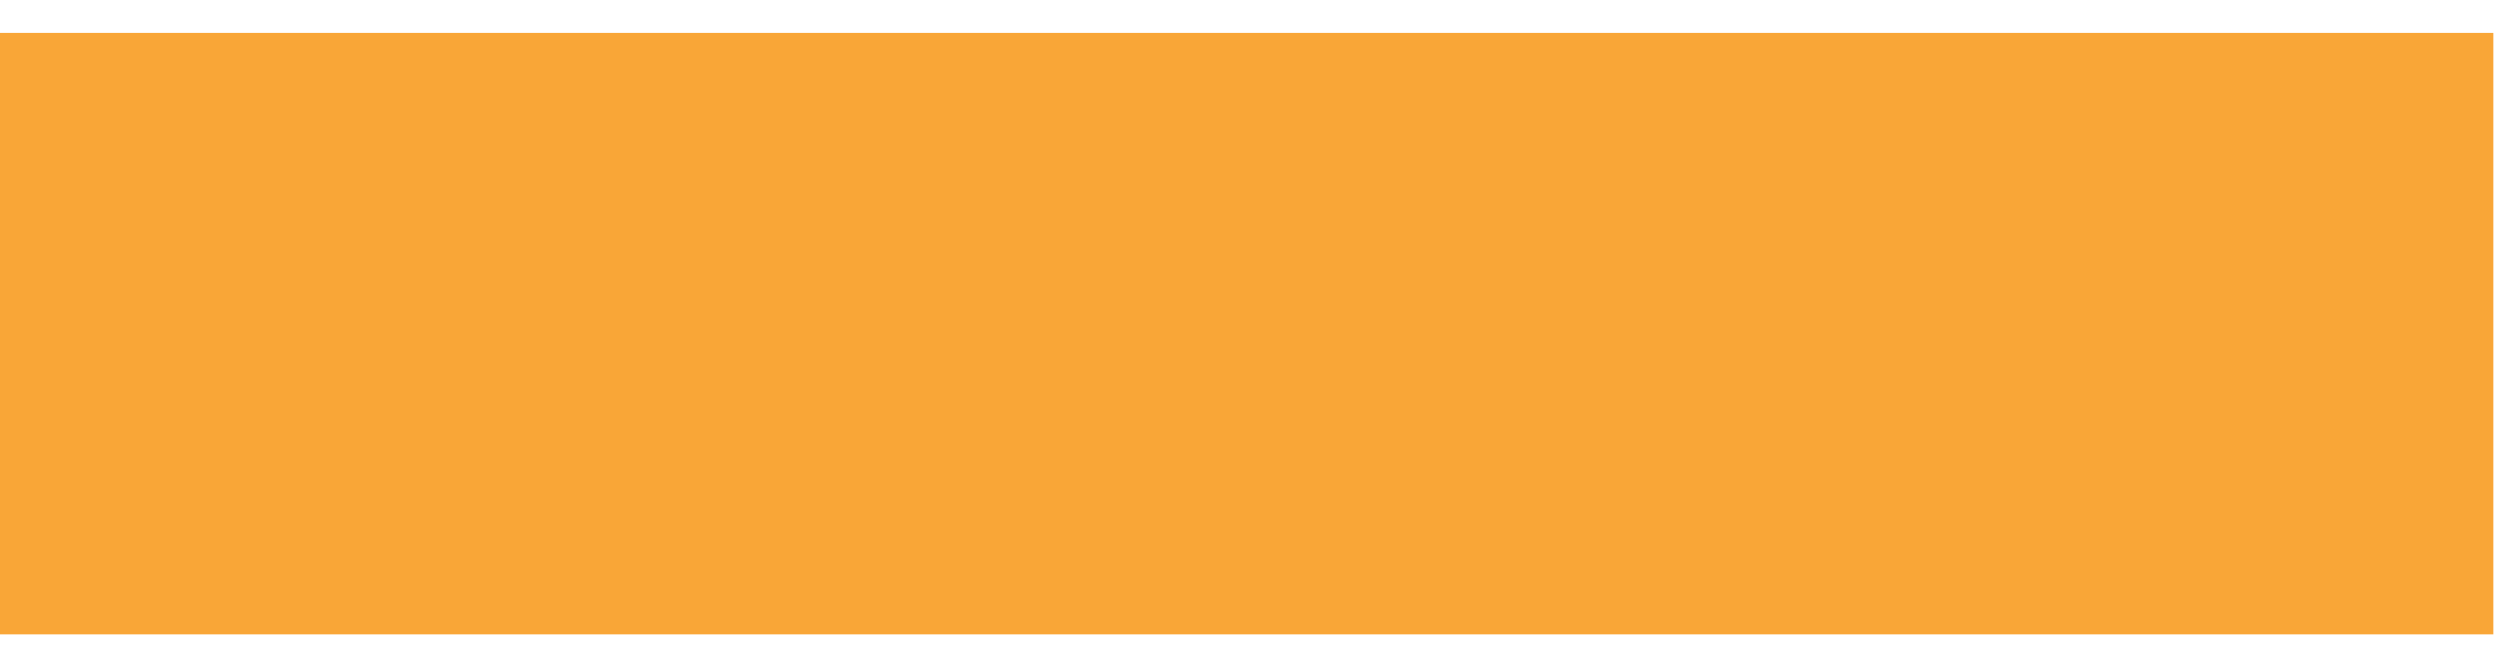 <svg width="62" height="16" viewBox="0 0 62 16" fill="none" xmlns="http://www.w3.org/2000/svg">
<path d="M14.904 15.732H0V0.816H14.904V15.732ZM23.81 15.732H8.906V0.816H23.81V15.732ZM32.717 15.732H17.812V0.816H32.717V15.732ZM41.623 15.732H26.719V0.816H41.623V15.732ZM50.529 15.732H35.625V0.816H50.529V15.732ZM61.835 15.732H46.931V0.816H61.835V15.732Z" fill="#F9A637"/>
</svg>
